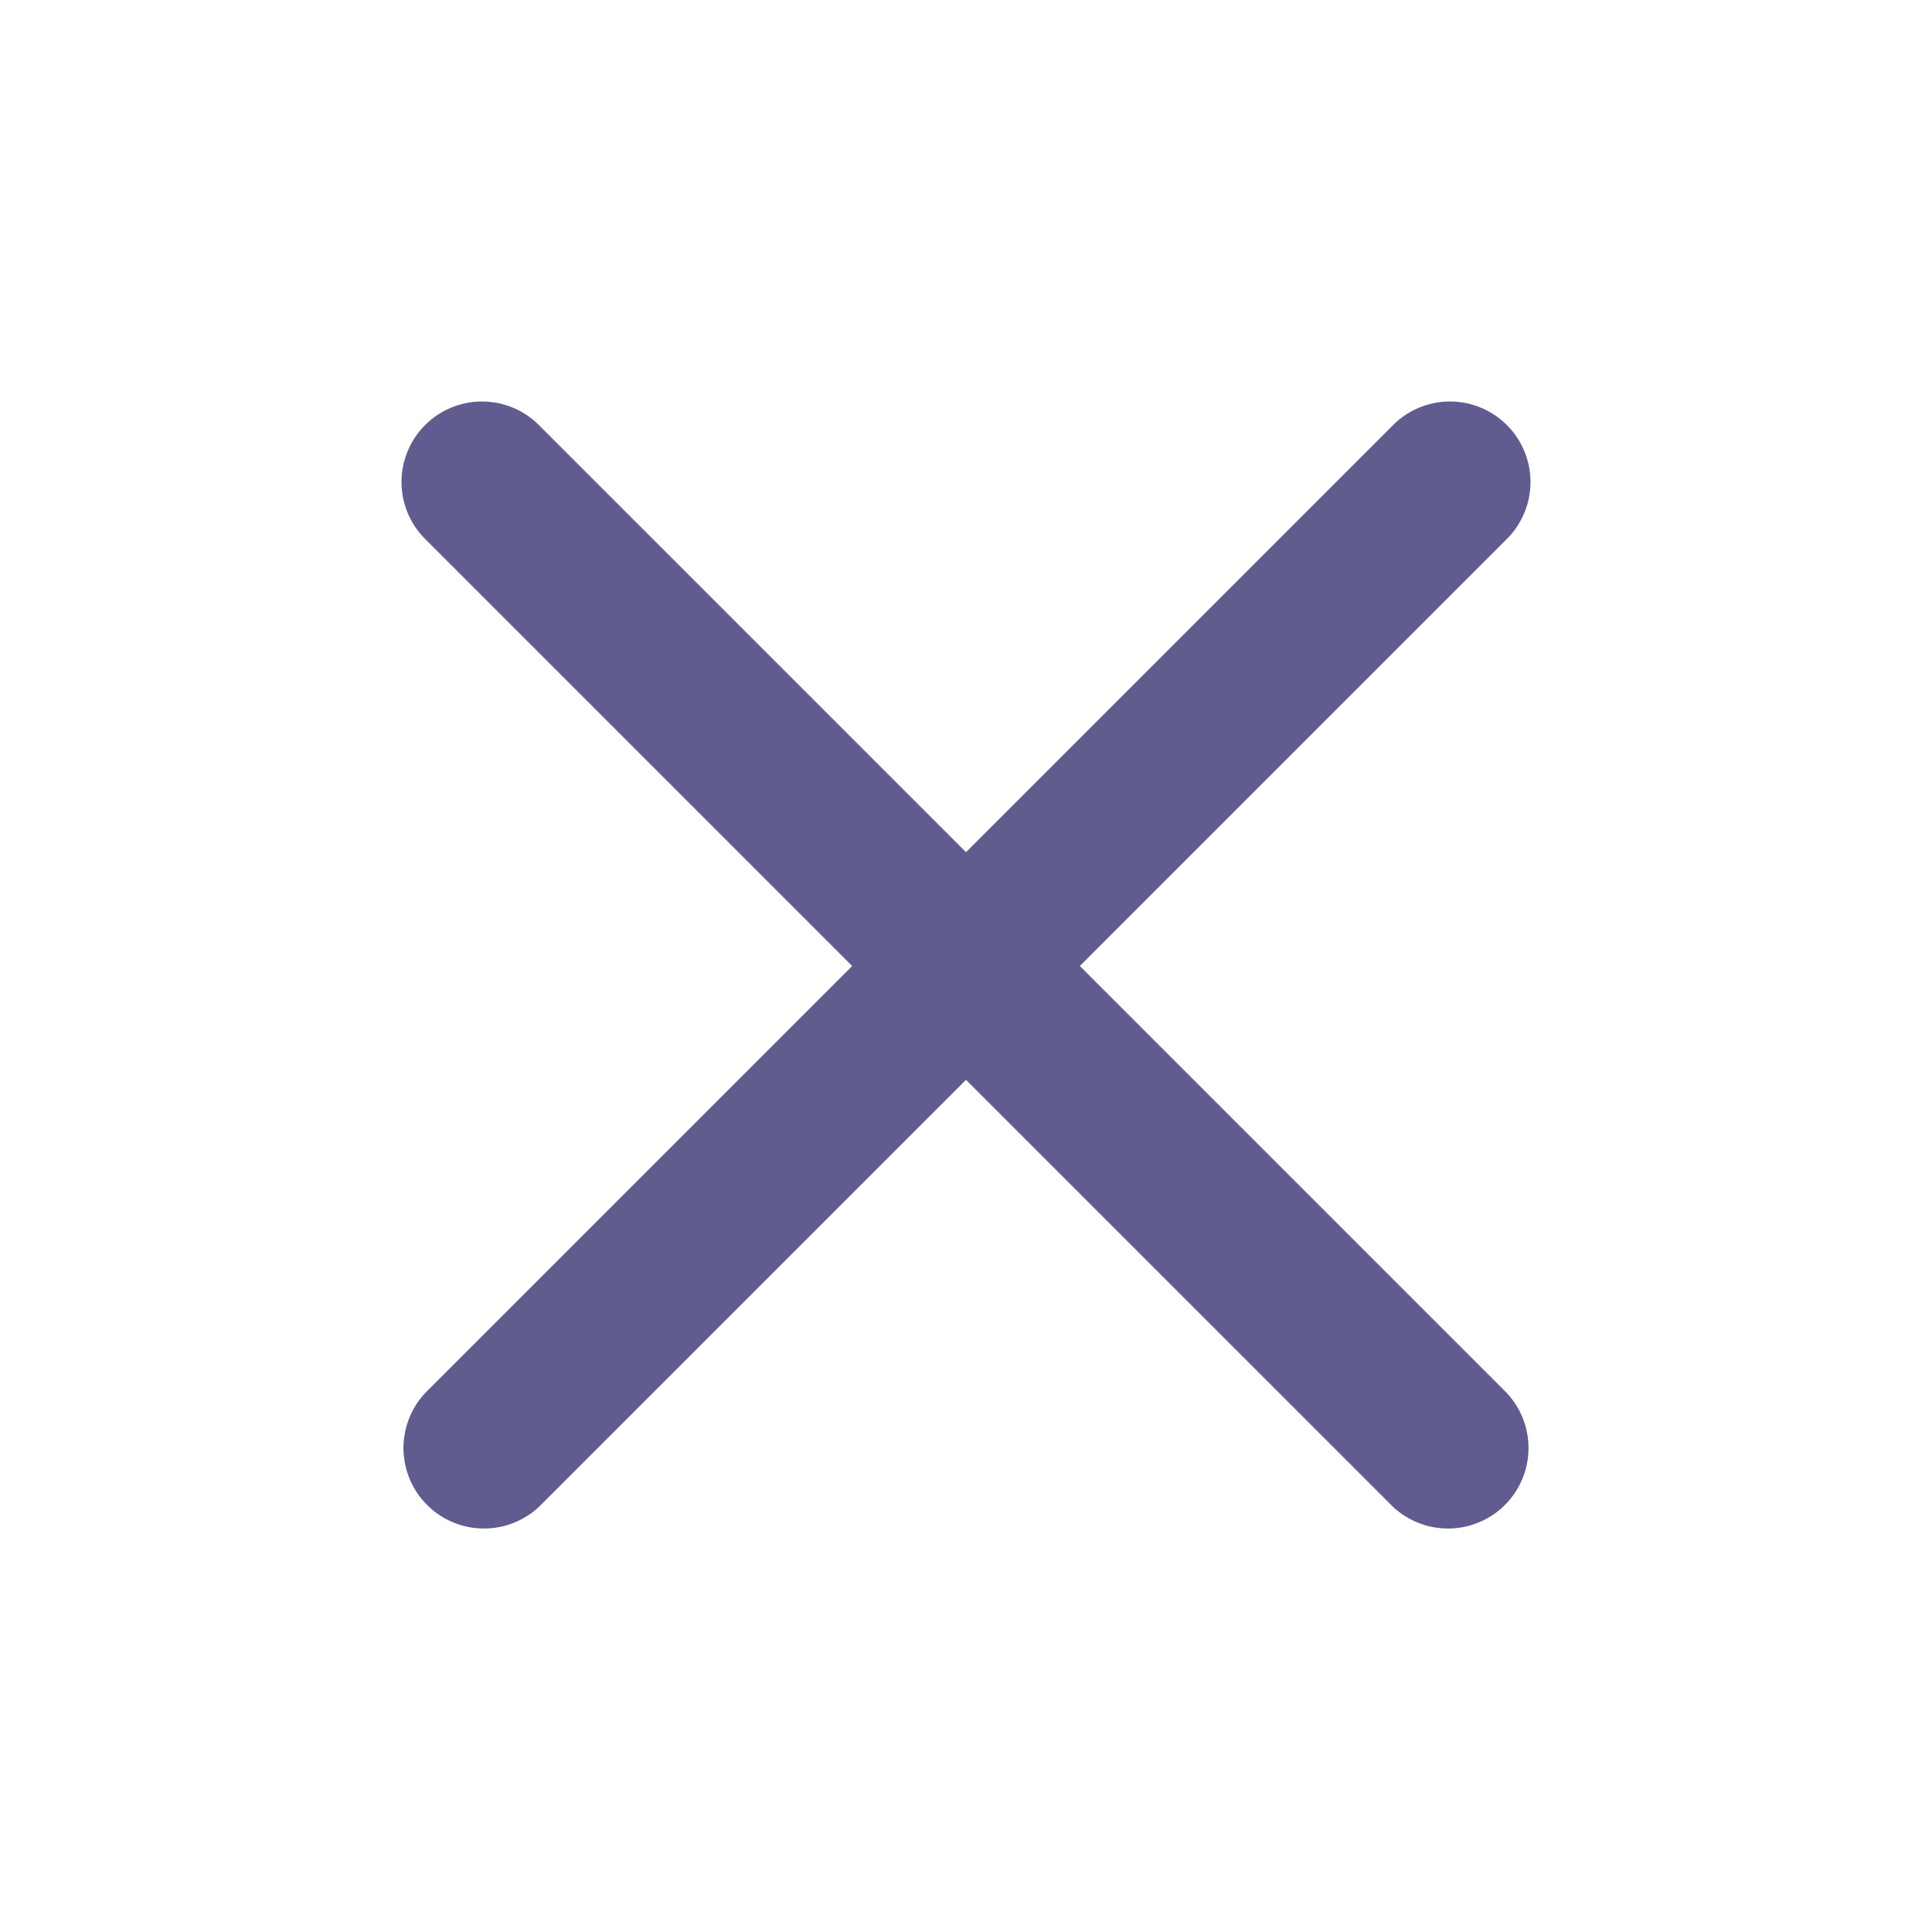 <svg width="24" height="24" viewBox="0 0 24 24" fill="none" xmlns="http://www.w3.org/2000/svg"><path d="M5.293 6.707a1 1 0 1 1 1.414-1.414L12 10.586l5.293-5.293a1 1 0 1 1 1.414 1.414L13.414 12l5.293 5.293a1 1 0 0 1-1.414 1.414L12 13.414l-5.293 5.293a1 1 0 0 1-1.414-1.414L10.586 12 5.293 6.707z" fill=" #393473" fill-opacity=".8"></path></svg>
